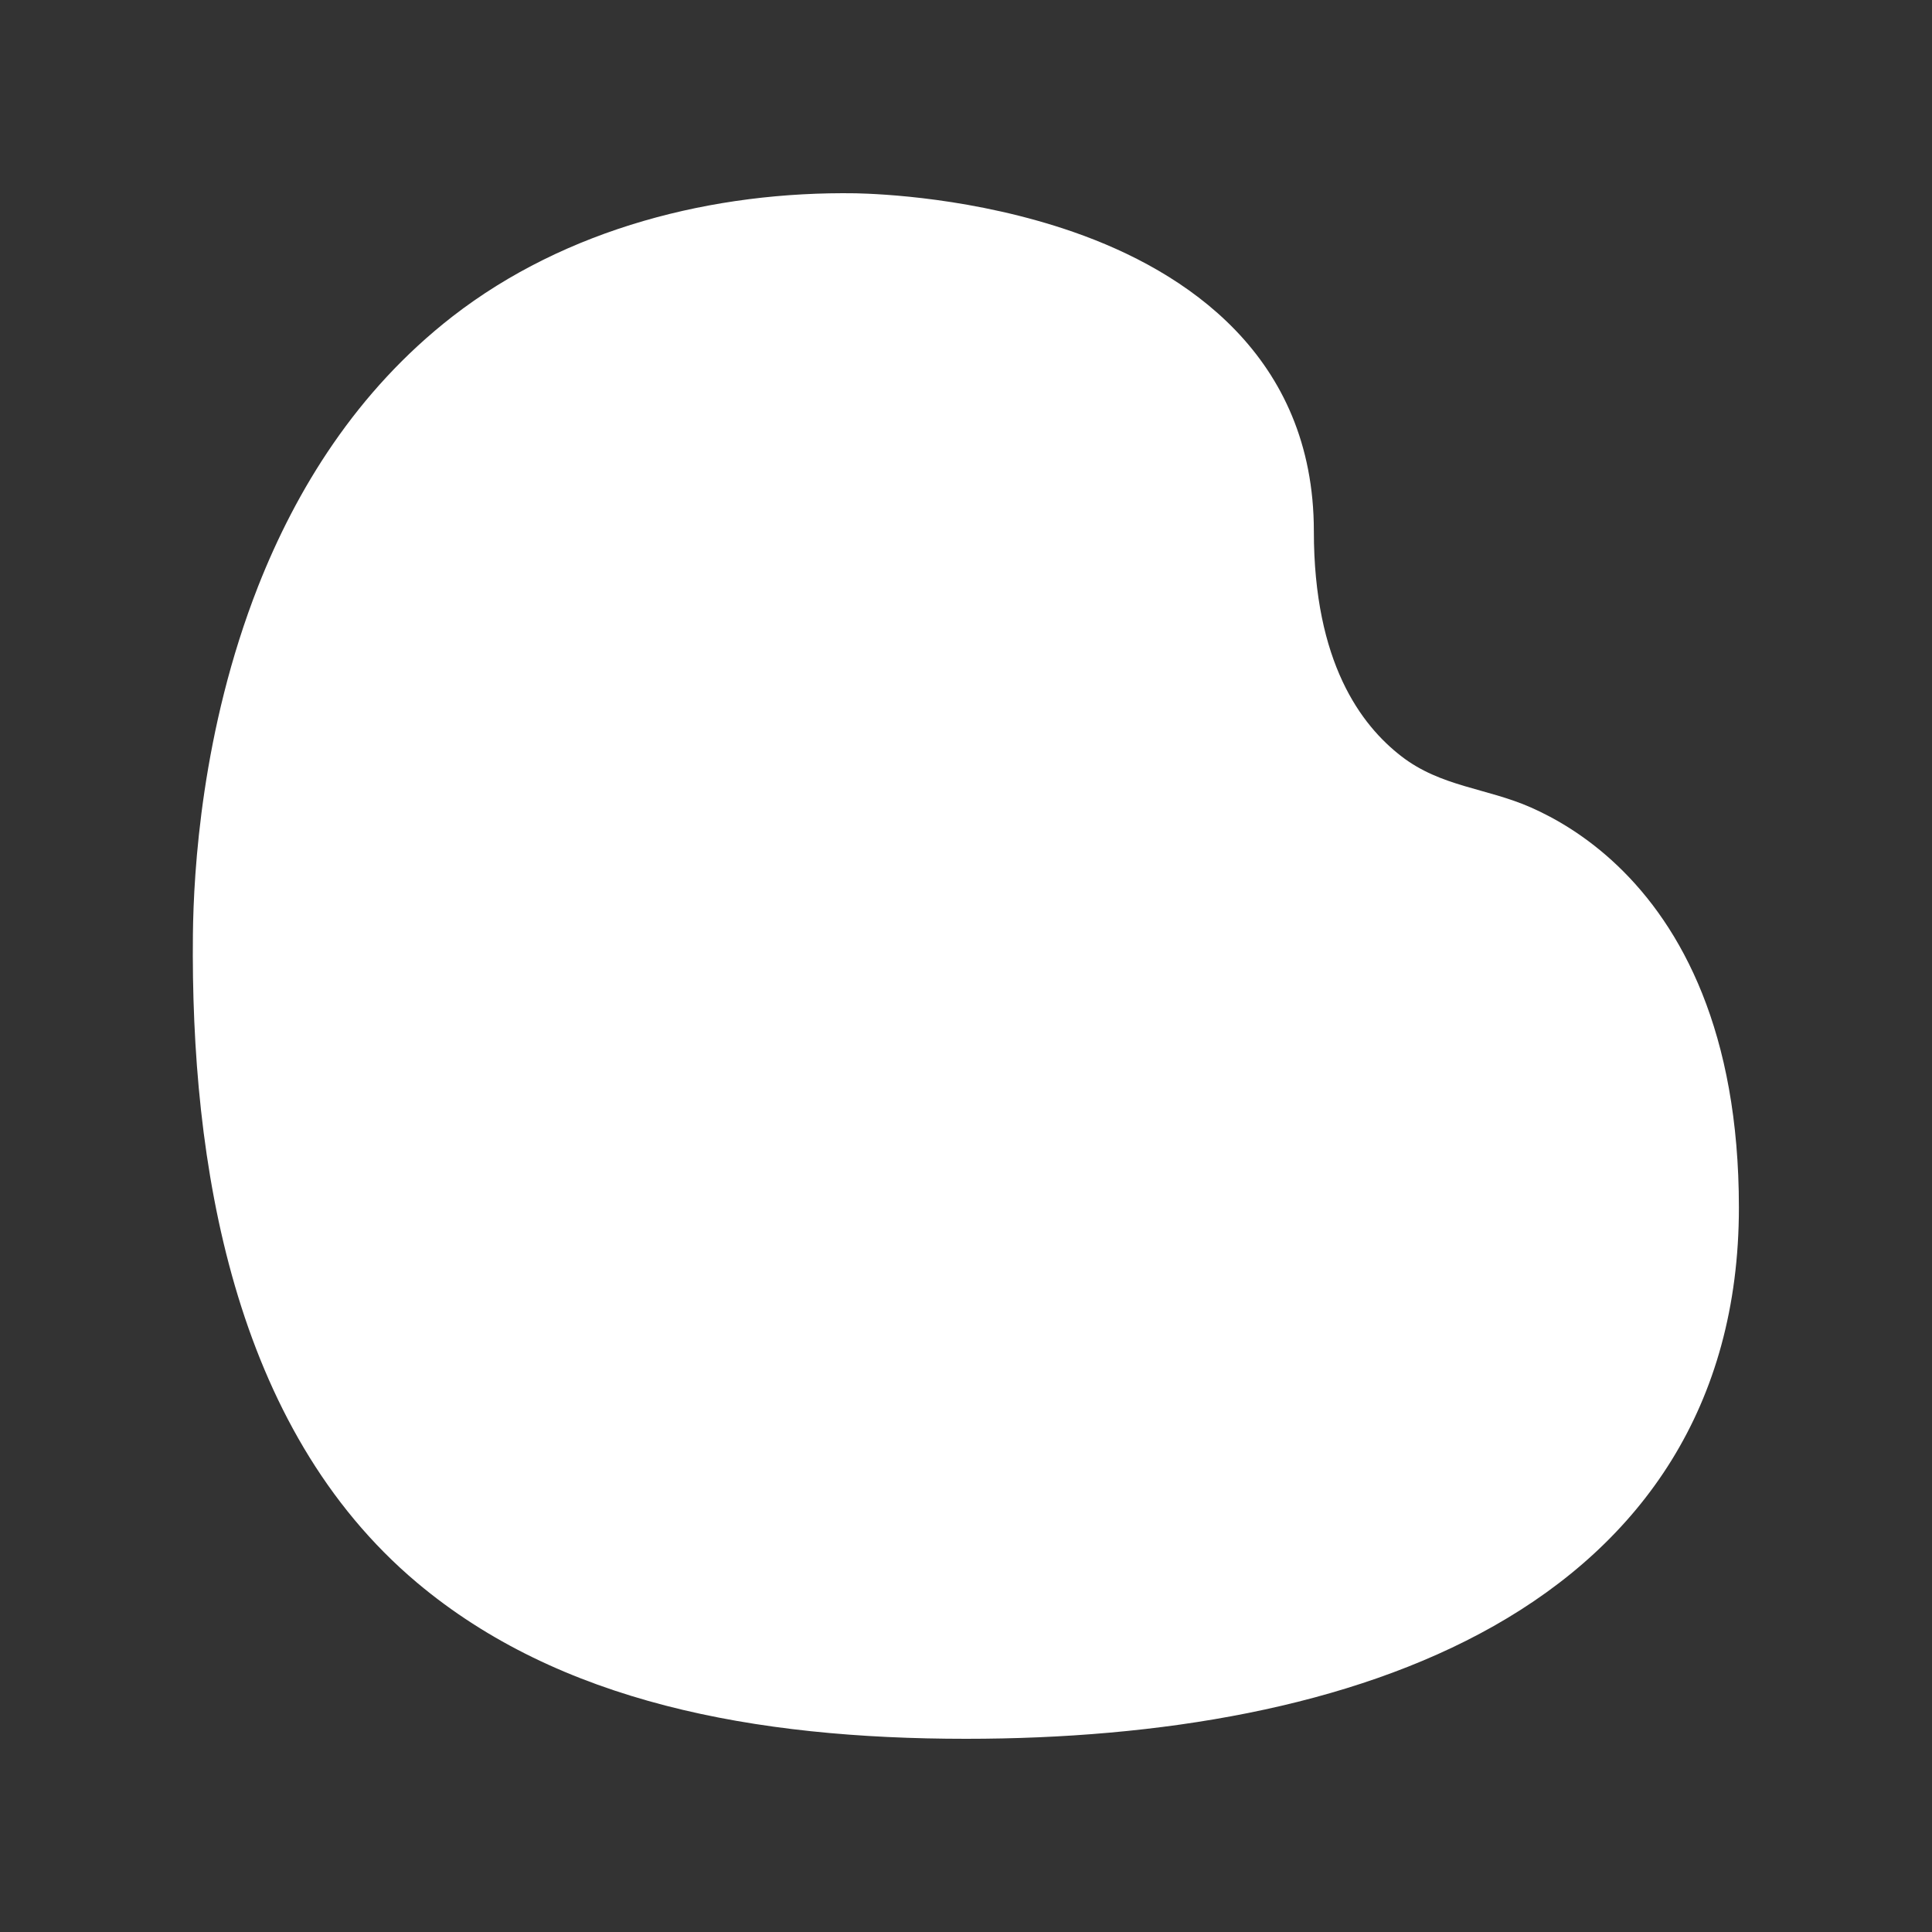 <svg width="20" height="20" viewBox="0 0 20 20" fill="none" xmlns="http://www.w3.org/2000/svg">
<rect x="0" y="0" width="20" height="20" fill="#333333" stroke="none"/>
<path d="M14.507 7.829C14.917 8.146 15.39 8.157 15.846 8.358C16.096 8.468 16.422 8.654 16.746 8.963C17.407 9.594 18.001 10.681 18.001 12.5C18.001 14.562 16.989 15.969 15.464 16.832C13.971 17.677 11.997 18 10.001 18C7.81 18 5.789 17.622 4.316 16.383C2.409 14.778 1.972 12.035 1.997 9.672C2.004 9.023 2.086 7.561 2.673 6.067C3.065 5.072 3.689 4.05 4.683 3.277C5.86 2.363 7.388 1.978 8.861 2.001C9.109 2.007 10.092 2.046 11.116 2.403C12.269 2.805 13.601 3.681 13.601 5.5C13.601 6.859 14.09 7.507 14.507 7.829Z" fill="#ffffff"/>
</svg>
